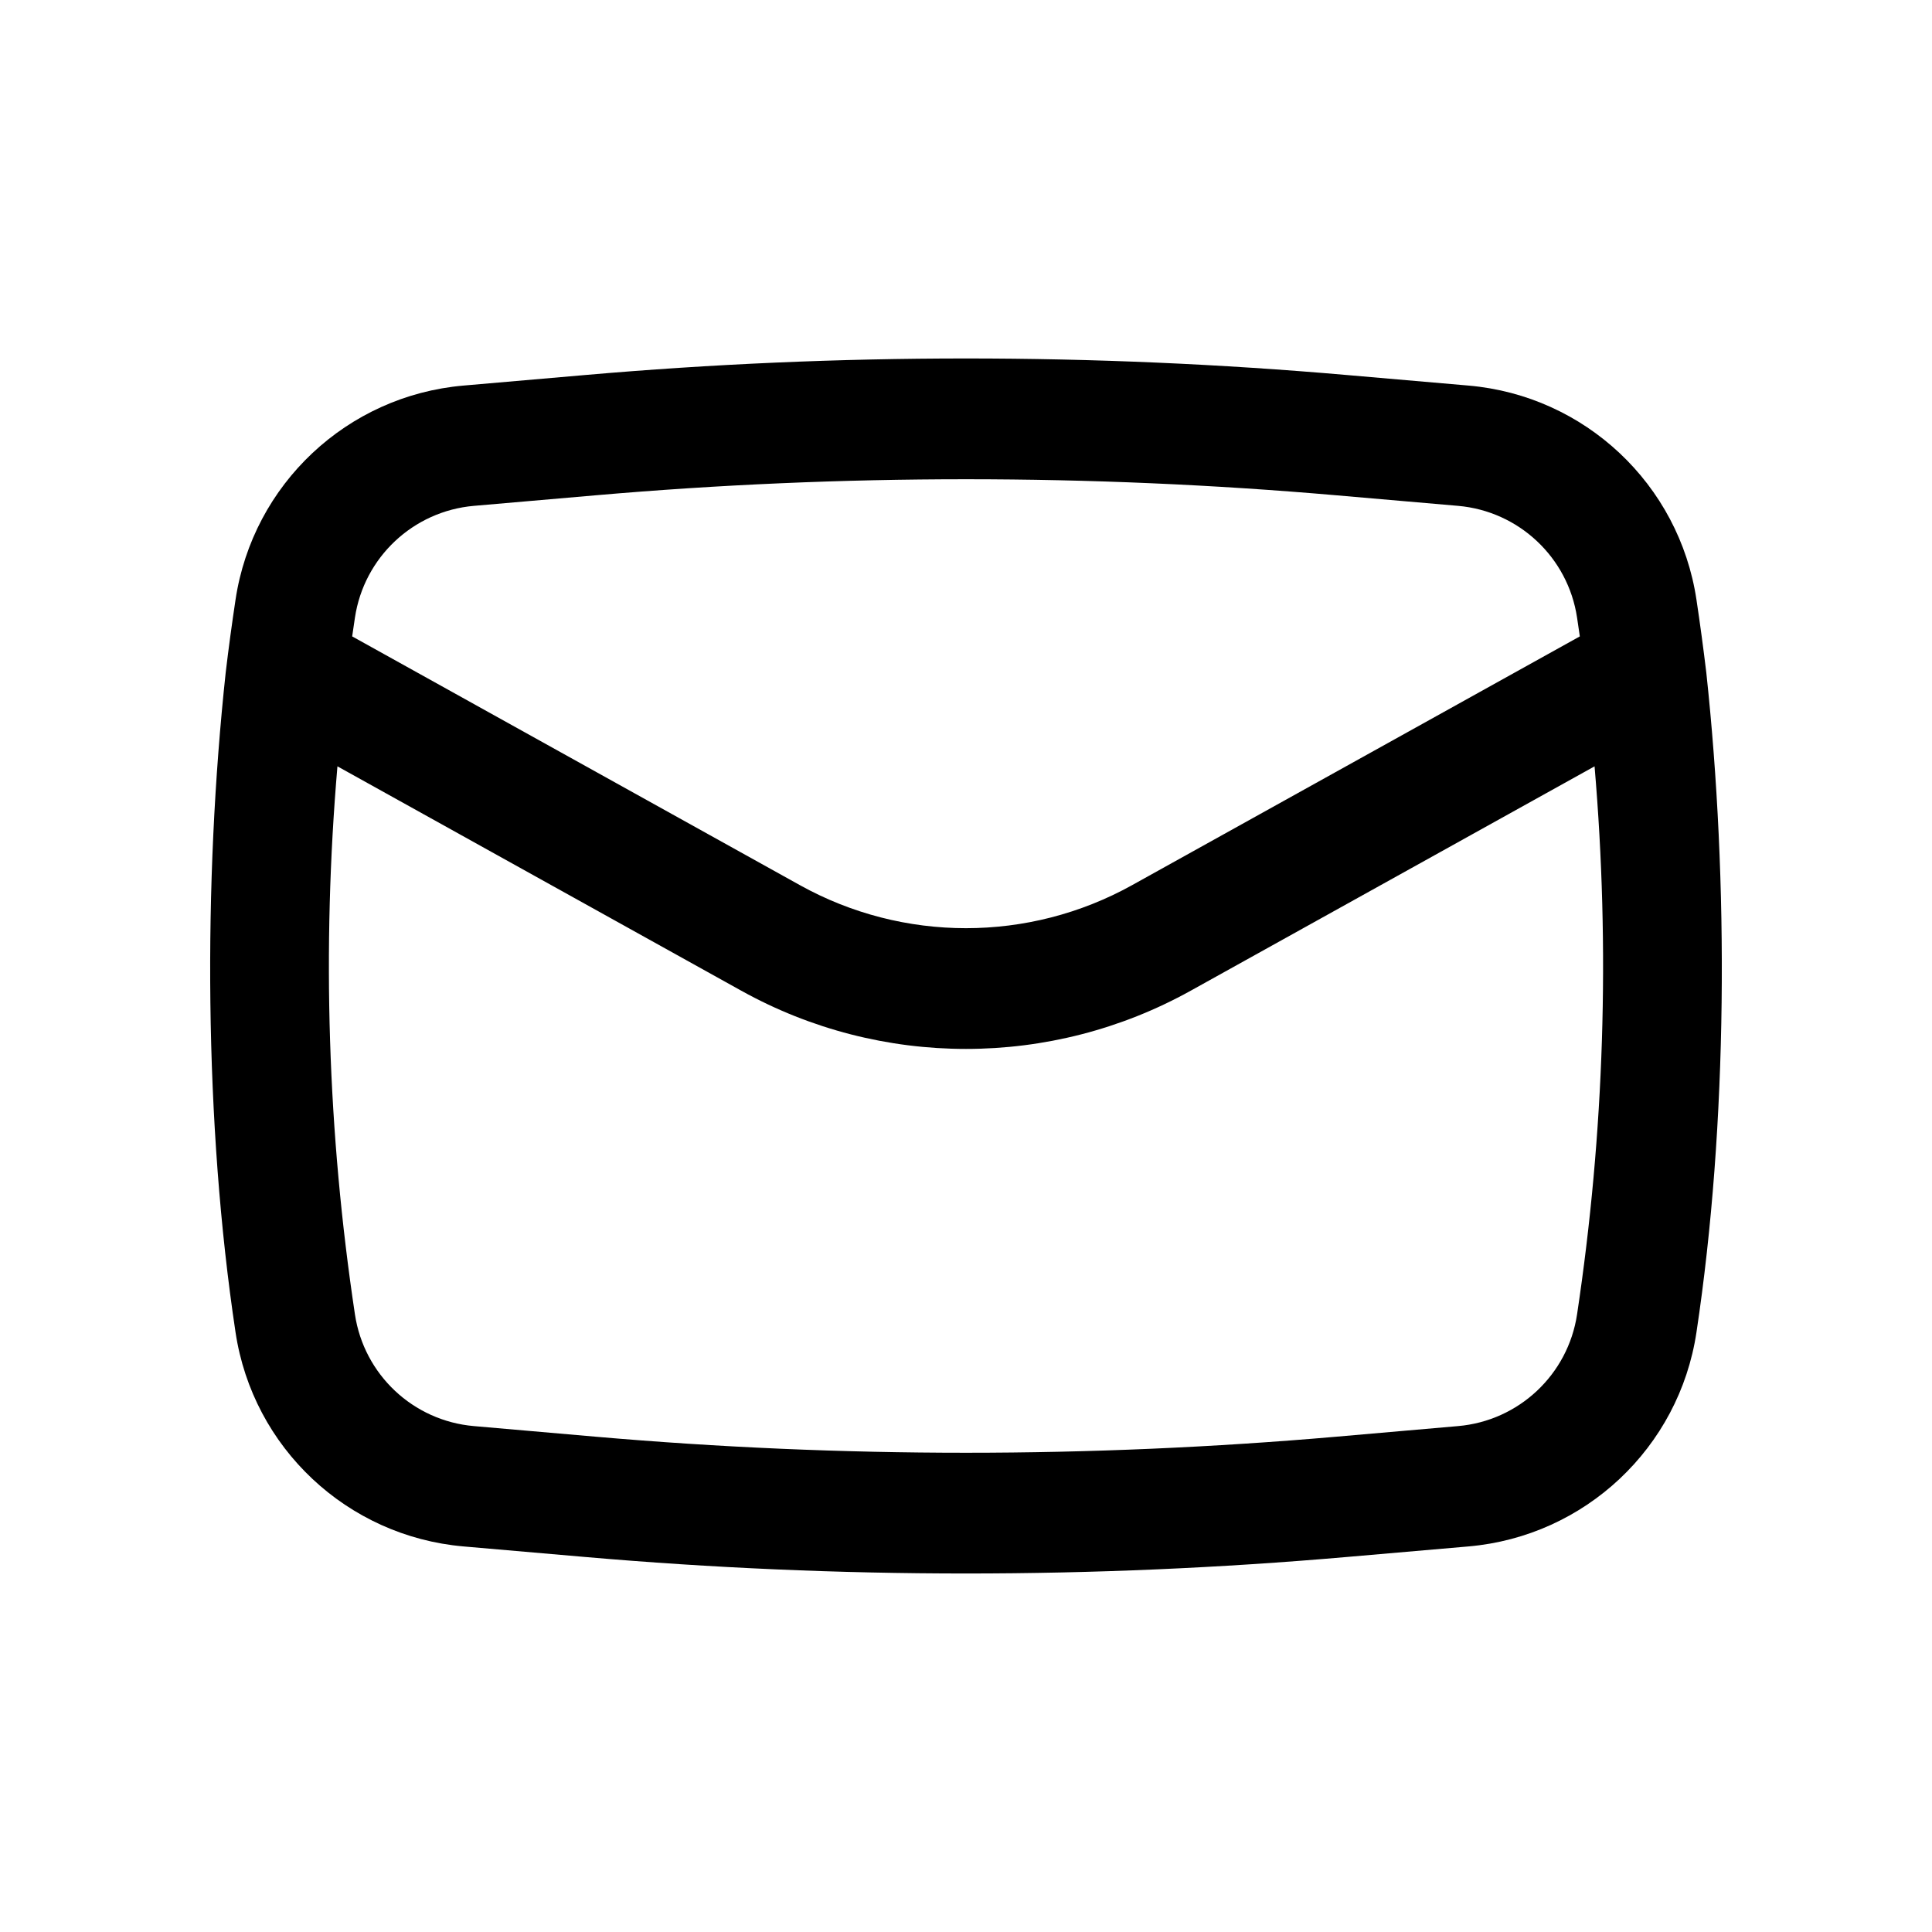 <svg width="35" height="35" viewBox="0 0 35 35" xmlns="http://www.w3.org/2000/svg">
<path d="M4.089 12.182C3.68 15.978 3.698 20.355 4.267 24.136C4.581 26.228 6.289 27.831 8.396 28.015L10.598 28.206C15.191 28.605 19.809 28.605 24.401 28.206L26.604 28.015C28.711 27.831 30.419 26.228 30.733 24.136C31.302 20.355 31.32 15.978 30.911 12.182C30.858 11.742 30.799 11.302 30.733 10.864C30.419 8.772 28.711 7.168 26.604 6.985L24.401 6.794C19.809 6.394 15.191 6.394 10.598 6.794L8.396 6.985C6.289 7.168 4.581 8.772 4.267 10.864C4.201 11.302 4.141 11.742 4.089 12.182ZM10.788 8.973C15.254 8.585 19.746 8.585 24.212 8.973L26.414 9.164C27.514 9.26 28.406 10.097 28.57 11.189C28.587 11.302 28.604 11.416 28.62 11.529L20.51 16.035C18.638 17.075 16.362 17.075 14.49 16.035L6.38 11.529C6.396 11.416 6.413 11.302 6.43 11.189C6.594 10.097 7.485 9.26 8.585 9.164L10.788 8.973ZM28.887 13.883C29.17 17.19 29.064 20.522 28.57 23.811C28.406 24.903 27.514 25.74 26.414 25.835L24.212 26.027C19.746 26.415 15.254 26.415 10.788 26.027L8.585 25.835C7.485 25.74 6.594 24.903 6.43 23.811C5.935 20.522 5.83 17.19 6.113 13.883L13.428 17.947C15.96 19.354 19.04 19.354 21.572 17.947L28.887 13.883Z"/>
</svg>
